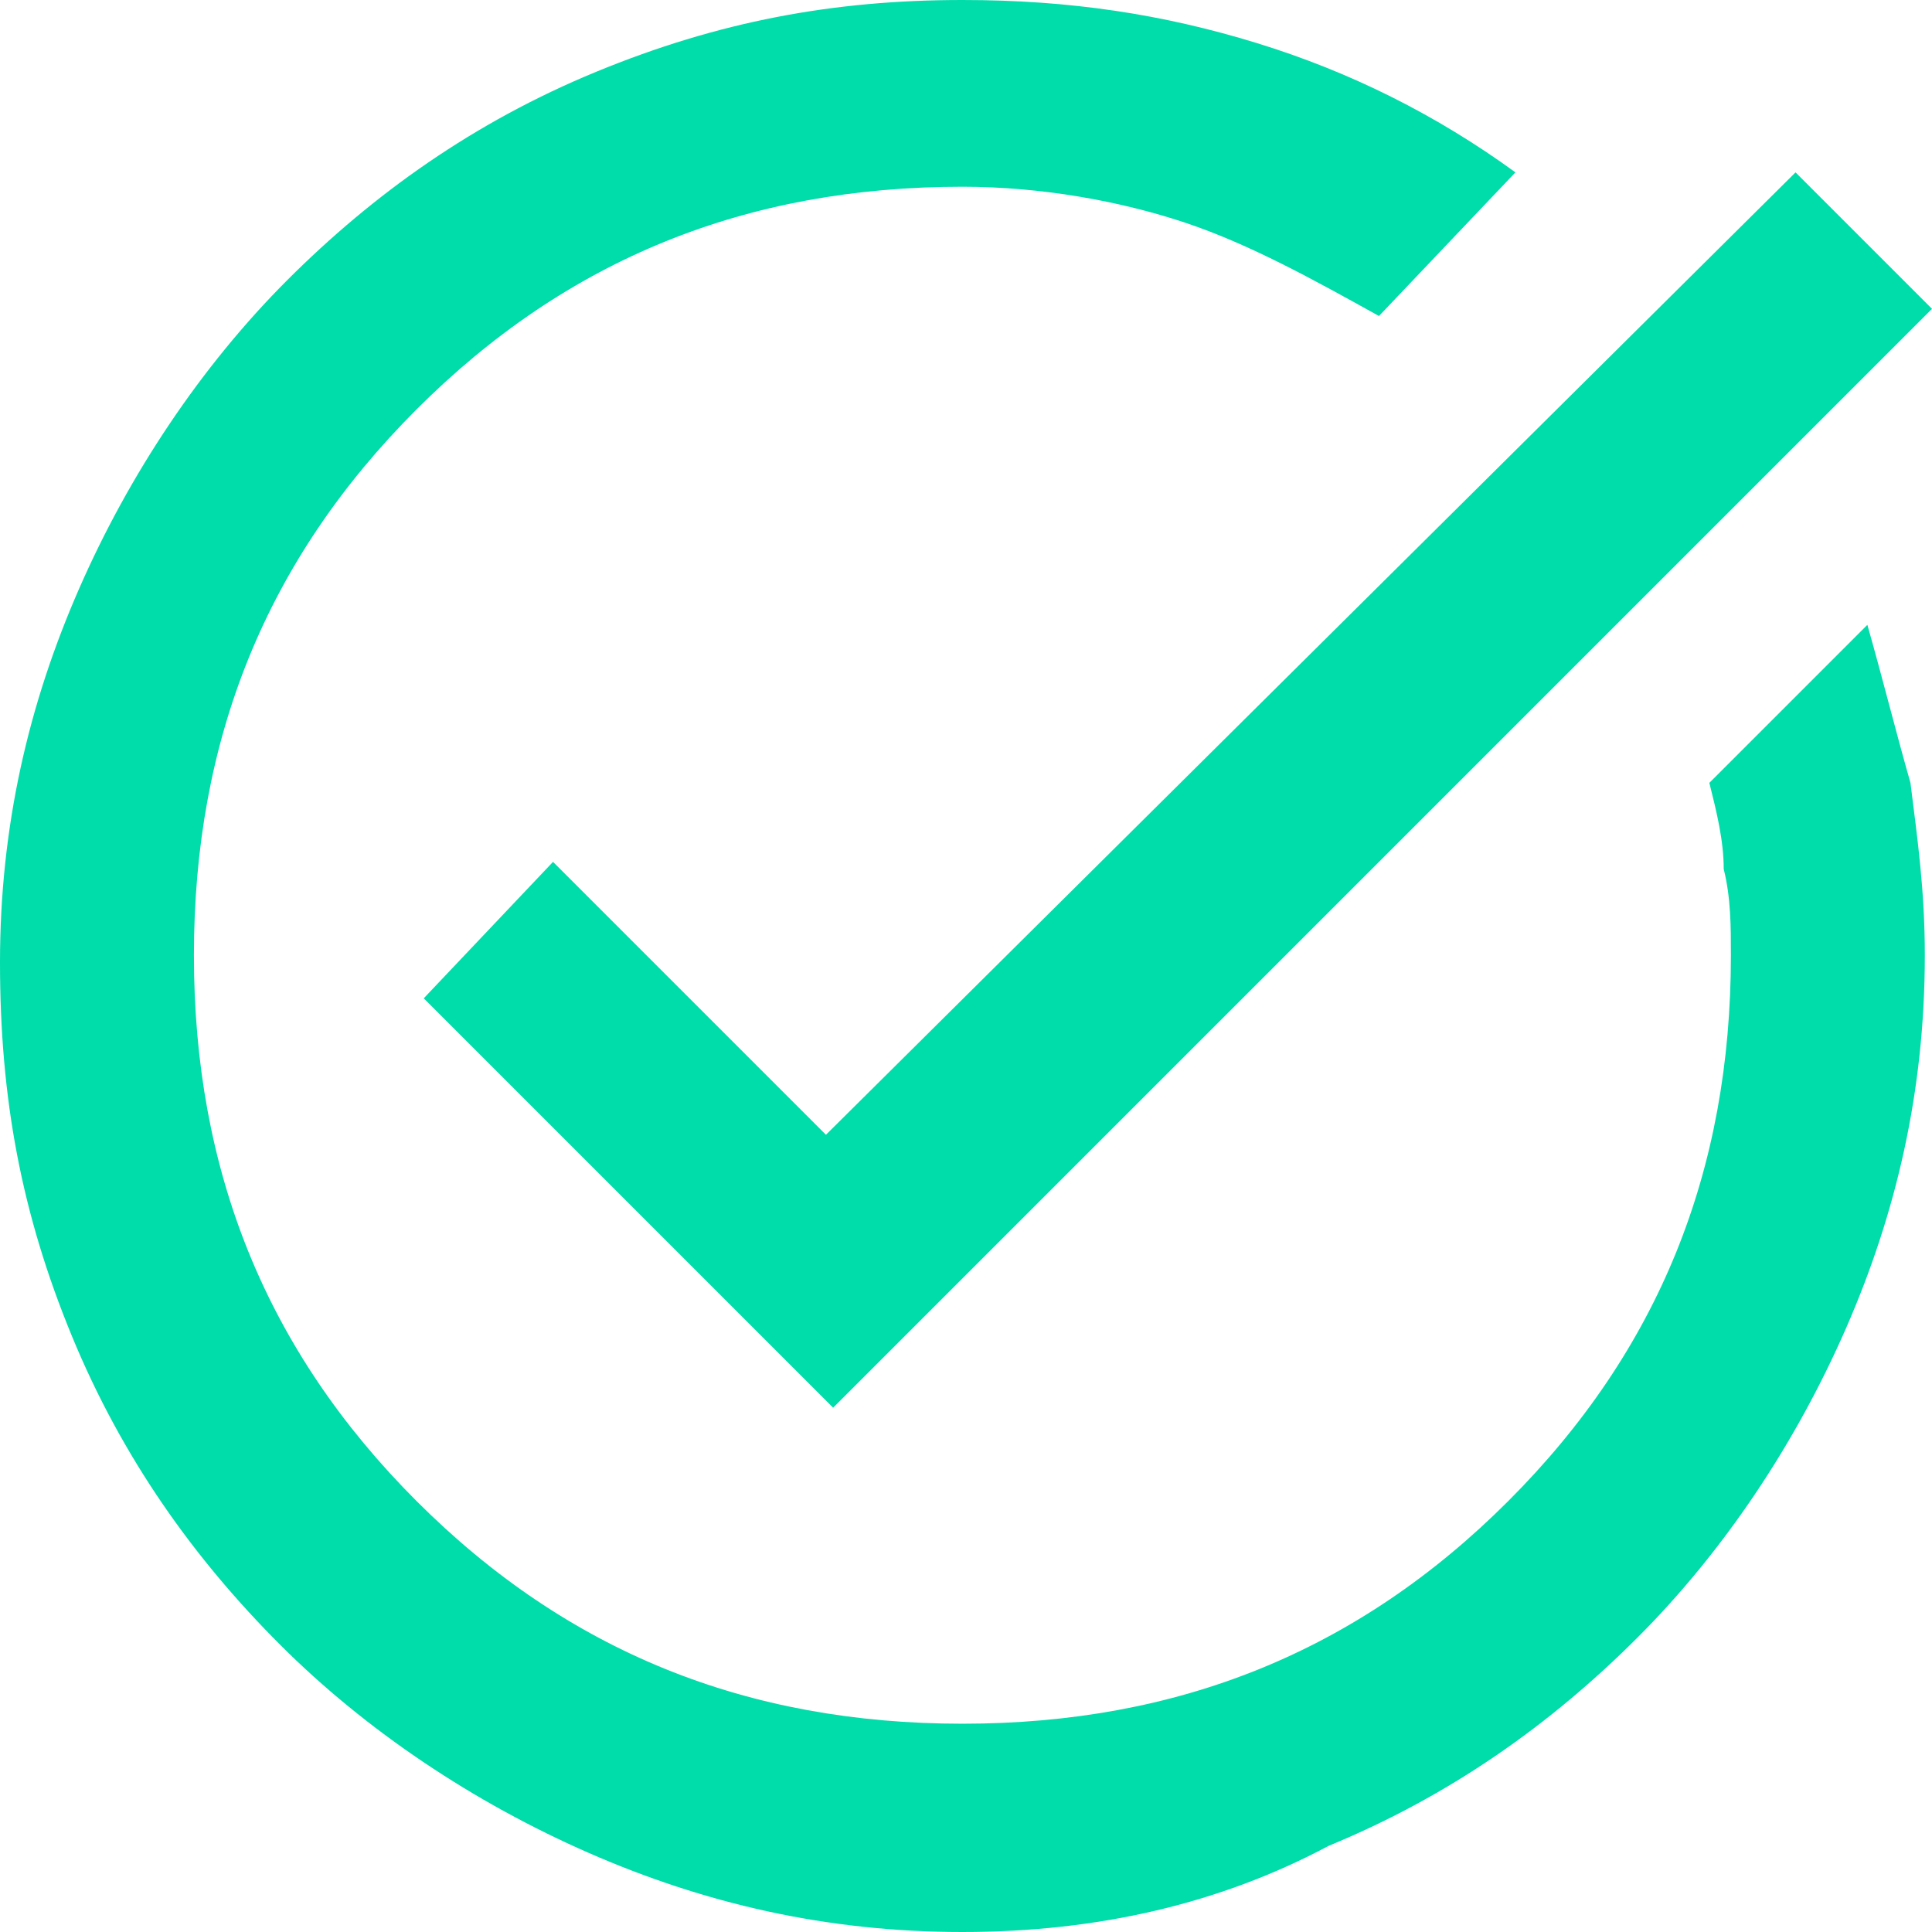 <?xml version="1.0" encoding="utf-8"?>
<!-- Generator: Adobe Illustrator 27.0.0, SVG Export Plug-In . SVG Version: 6.00 Build 0)  -->
<svg version="1.1" id="Layer_1" xmlns="http://www.w3.org/2000/svg" xmlns:xlink="http://www.w3.org/1999/xlink" x="0px" y="0px"
	 viewBox="0 0 26.9 26.9" style="enable-background:new 0 0 26.9 26.9;" xml:space="preserve">
<style type="text/css">
	.st0{fill:#00DCAA;}
</style>
<g>
	<g>
		<g>
			<g>
				<g>
					<g>
						<g>
							<g>
								<path class="st0" d="M13.4,26.9c-1.9,0-3.6-0.4-5.2-1.1s-3.1-1.7-4.3-2.9s-2.2-2.6-2.9-4.3S0,15.3,0,13.4s0.4-3.6,1.1-5.2
									s1.7-3.1,2.9-4.3s2.6-2.2,4.3-2.9S11.6,0,13.4,0c1.5,0,2.8,0.2,4.1,0.6c1.3,0.4,2.5,1,3.6,1.8l-1.9,2
									c-0.9-0.5-1.8-1-2.7-1.3s-2-0.5-3.1-0.5c-3,0-5.5,1-7.6,3.1s-3.1,4.6-3.1,7.6s1,5.5,3.1,7.6s4.6,3.1,7.6,3.1s5.5-1,7.6-3.1
									s3.1-4.6,3.1-7.6c0-0.4,0-0.8-0.1-1.2c0-0.4-0.1-0.8-0.2-1.2l2.2-2.2c0.2,0.7,0.4,1.5,0.6,2.2c0.1,0.8,0.2,1.5,0.2,2.4
									c0,1.9-0.4,3.6-1.1,5.2s-1.7,3.1-2.9,4.3s-2.6,2.2-4.3,2.9C17,26.5,15.3,26.9,13.4,26.9z M11.6,19.6l-5.7-5.7L7.7,12
									l3.8,3.8L25,2.4l1.9,1.9L11.6,19.6z"/>
							</g>
						</g>
					</g>
				</g>
			</g>
		</g>
	</g>
</g>
</svg>
